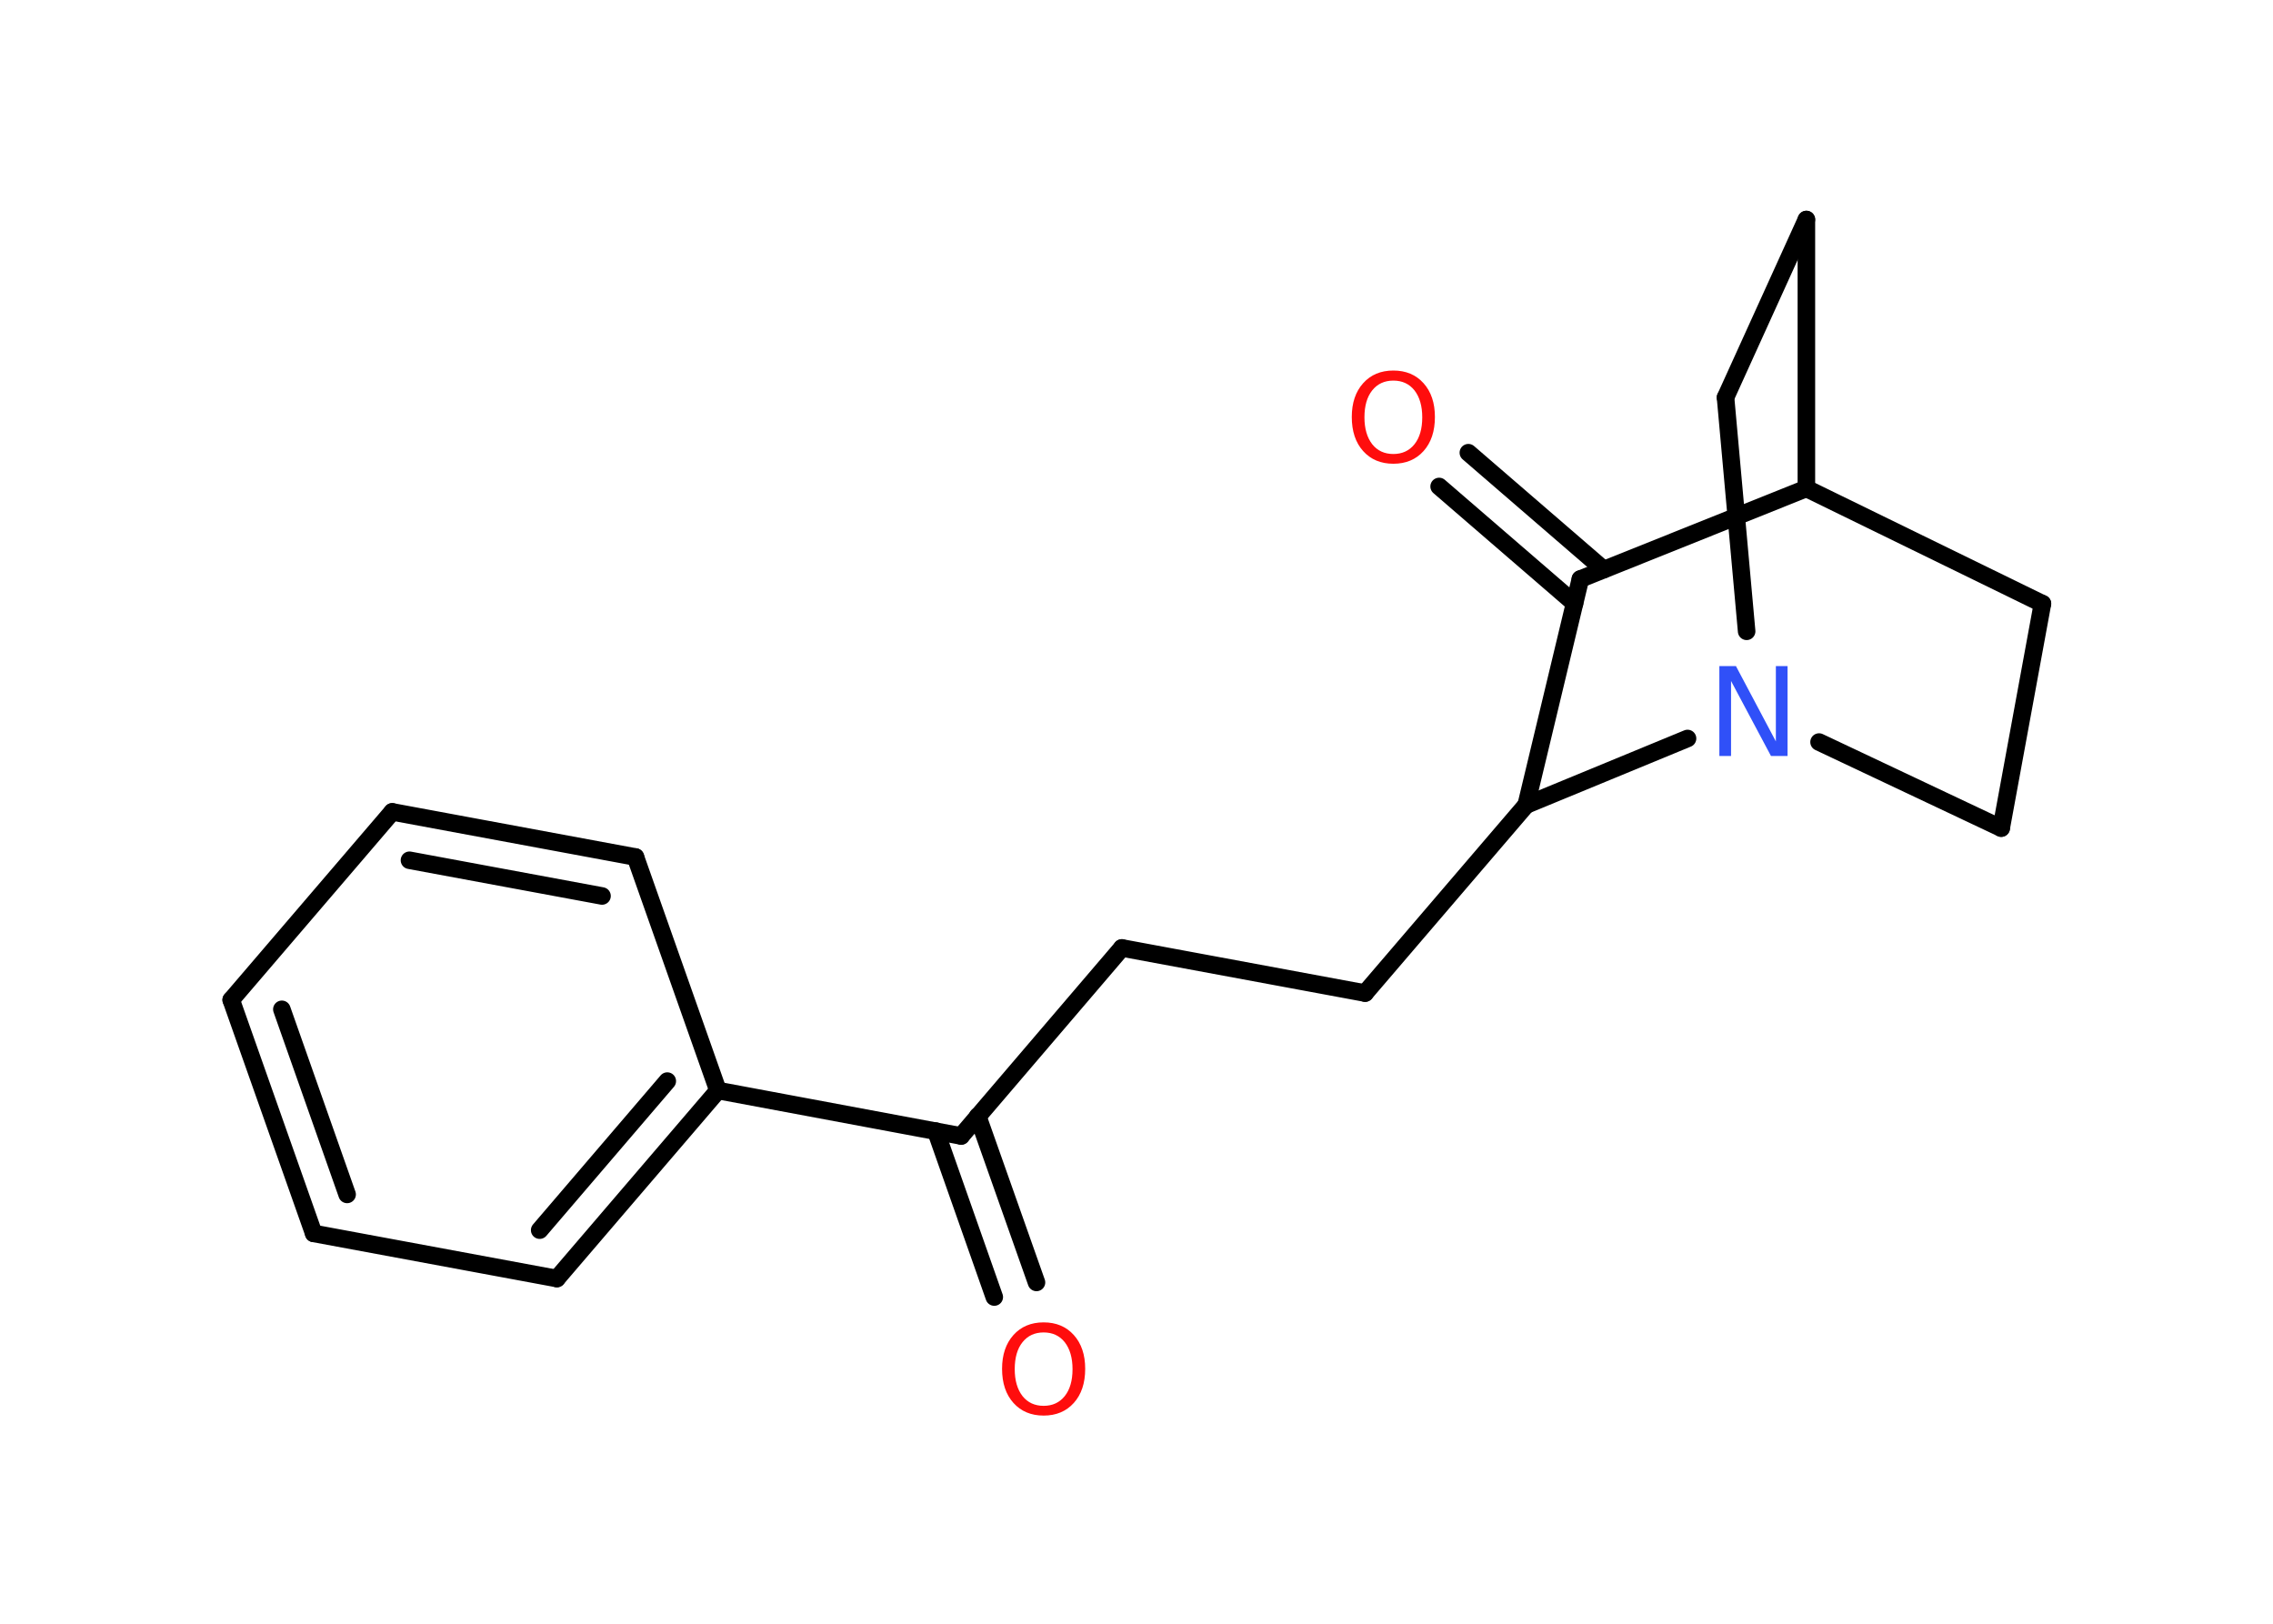 <?xml version='1.0' encoding='UTF-8'?>
<!DOCTYPE svg PUBLIC "-//W3C//DTD SVG 1.1//EN" "http://www.w3.org/Graphics/SVG/1.1/DTD/svg11.dtd">
<svg version='1.2' xmlns='http://www.w3.org/2000/svg' xmlns:xlink='http://www.w3.org/1999/xlink' width='70.0mm' height='50.0mm' viewBox='0 0 70.0 50.0'>
  <desc>Generated by the Chemistry Development Kit (http://github.com/cdk)</desc>
  <g stroke-linecap='round' stroke-linejoin='round' stroke='#000000' stroke-width='.54' fill='#FF0D0D'>
    <rect x='.0' y='.0' width='70.0' height='50.0' fill='#FFFFFF' stroke='none'/>
    <g id='mol1' class='mol'>
      <g id='mol1bnd1' class='bond'>
        <line x1='30.62' y1='39.94' x2='28.82' y2='34.83'/>
        <line x1='31.92' y1='39.49' x2='30.11' y2='34.37'/>
      </g>
      <line id='mol1bnd2' class='bond' x1='29.6' y1='34.98' x2='34.55' y2='29.19'/>
      <line id='mol1bnd3' class='bond' x1='34.55' y1='29.19' x2='42.04' y2='30.58'/>
      <line id='mol1bnd4' class='bond' x1='42.04' y1='30.58' x2='47.0' y2='24.79'/>
      <line id='mol1bnd5' class='bond' x1='47.0' y1='24.79' x2='48.67' y2='17.83'/>
      <g id='mol1bnd6' class='bond'>
        <line x1='48.49' y1='18.58' x2='44.32' y2='14.98'/>
        <line x1='49.39' y1='17.54' x2='45.22' y2='13.94'/>
      </g>
      <line id='mol1bnd7' class='bond' x1='48.67' y1='17.83' x2='55.63' y2='15.04'/>
      <line id='mol1bnd8' class='bond' x1='55.63' y1='15.04' x2='55.63' y2='6.76'/>
      <line id='mol1bnd9' class='bond' x1='55.63' y1='6.76' x2='53.14' y2='12.24'/>
      <line id='mol1bnd10' class='bond' x1='53.14' y1='12.24' x2='53.79' y2='19.44'/>
      <line id='mol1bnd11' class='bond' x1='47.0' y1='24.79' x2='51.97' y2='22.74'/>
      <line id='mol1bnd12' class='bond' x1='56.02' y1='22.85' x2='61.63' y2='25.5'/>
      <line id='mol1bnd13' class='bond' x1='61.63' y1='25.5' x2='62.9' y2='18.59'/>
      <line id='mol1bnd14' class='bond' x1='55.63' y1='15.04' x2='62.9' y2='18.59'/>
      <line id='mol1bnd15' class='bond' x1='29.6' y1='34.98' x2='22.11' y2='33.58'/>
      <g id='mol1bnd16' class='bond'>
        <line x1='17.15' y1='39.37' x2='22.11' y2='33.58'/>
        <line x1='16.62' y1='37.88' x2='20.55' y2='33.29'/>
      </g>
      <line id='mol1bnd17' class='bond' x1='17.15' y1='39.37' x2='9.66' y2='37.98'/>
      <g id='mol1bnd18' class='bond'>
        <line x1='7.12' y1='30.79' x2='9.66' y2='37.98'/>
        <line x1='8.68' y1='31.08' x2='10.69' y2='36.78'/>
      </g>
      <line id='mol1bnd19' class='bond' x1='7.12' y1='30.79' x2='12.08' y2='25.0'/>
      <g id='mol1bnd20' class='bond'>
        <line x1='19.57' y1='26.39' x2='12.08' y2='25.0'/>
        <line x1='18.54' y1='27.59' x2='12.61' y2='26.49'/>
      </g>
      <line id='mol1bnd21' class='bond' x1='22.11' y1='33.58' x2='19.57' y2='26.39'/>
      <path id='mol1atm1' class='atom' d='M32.14 41.03q-.41 .0 -.65 .3q-.24 .3 -.24 .83q.0 .52 .24 .83q.24 .3 .65 .3q.41 .0 .65 -.3q.24 -.3 .24 -.83q.0 -.52 -.24 -.83q-.24 -.3 -.65 -.3zM32.14 40.72q.58 .0 .93 .39q.35 .39 .35 1.04q.0 .66 -.35 1.05q-.35 .39 -.93 .39q-.58 .0 -.93 -.39q-.35 -.39 -.35 -1.05q.0 -.65 .35 -1.04q.35 -.39 .93 -.39z' stroke='none'/>
      <path id='mol1atm7' class='atom' d='M42.91 11.72q-.41 .0 -.65 .3q-.24 .3 -.24 .83q.0 .52 .24 .83q.24 .3 .65 .3q.41 .0 .65 -.3q.24 -.3 .24 -.83q.0 -.52 -.24 -.83q-.24 -.3 -.65 -.3zM42.91 11.41q.58 .0 .93 .39q.35 .39 .35 1.04q.0 .66 -.35 1.05q-.35 .39 -.93 .39q-.58 .0 -.93 -.39q-.35 -.39 -.35 -1.05q.0 -.65 .35 -1.04q.35 -.39 .93 -.39z' stroke='none'/>
      <path id='mol1atm11' class='atom' d='M52.96 20.51h.5l1.23 2.32v-2.32h.36v2.77h-.51l-1.23 -2.31v2.31h-.36v-2.77z' stroke='none' fill='#3050F8'/>
    </g>
  </g>
</svg>
